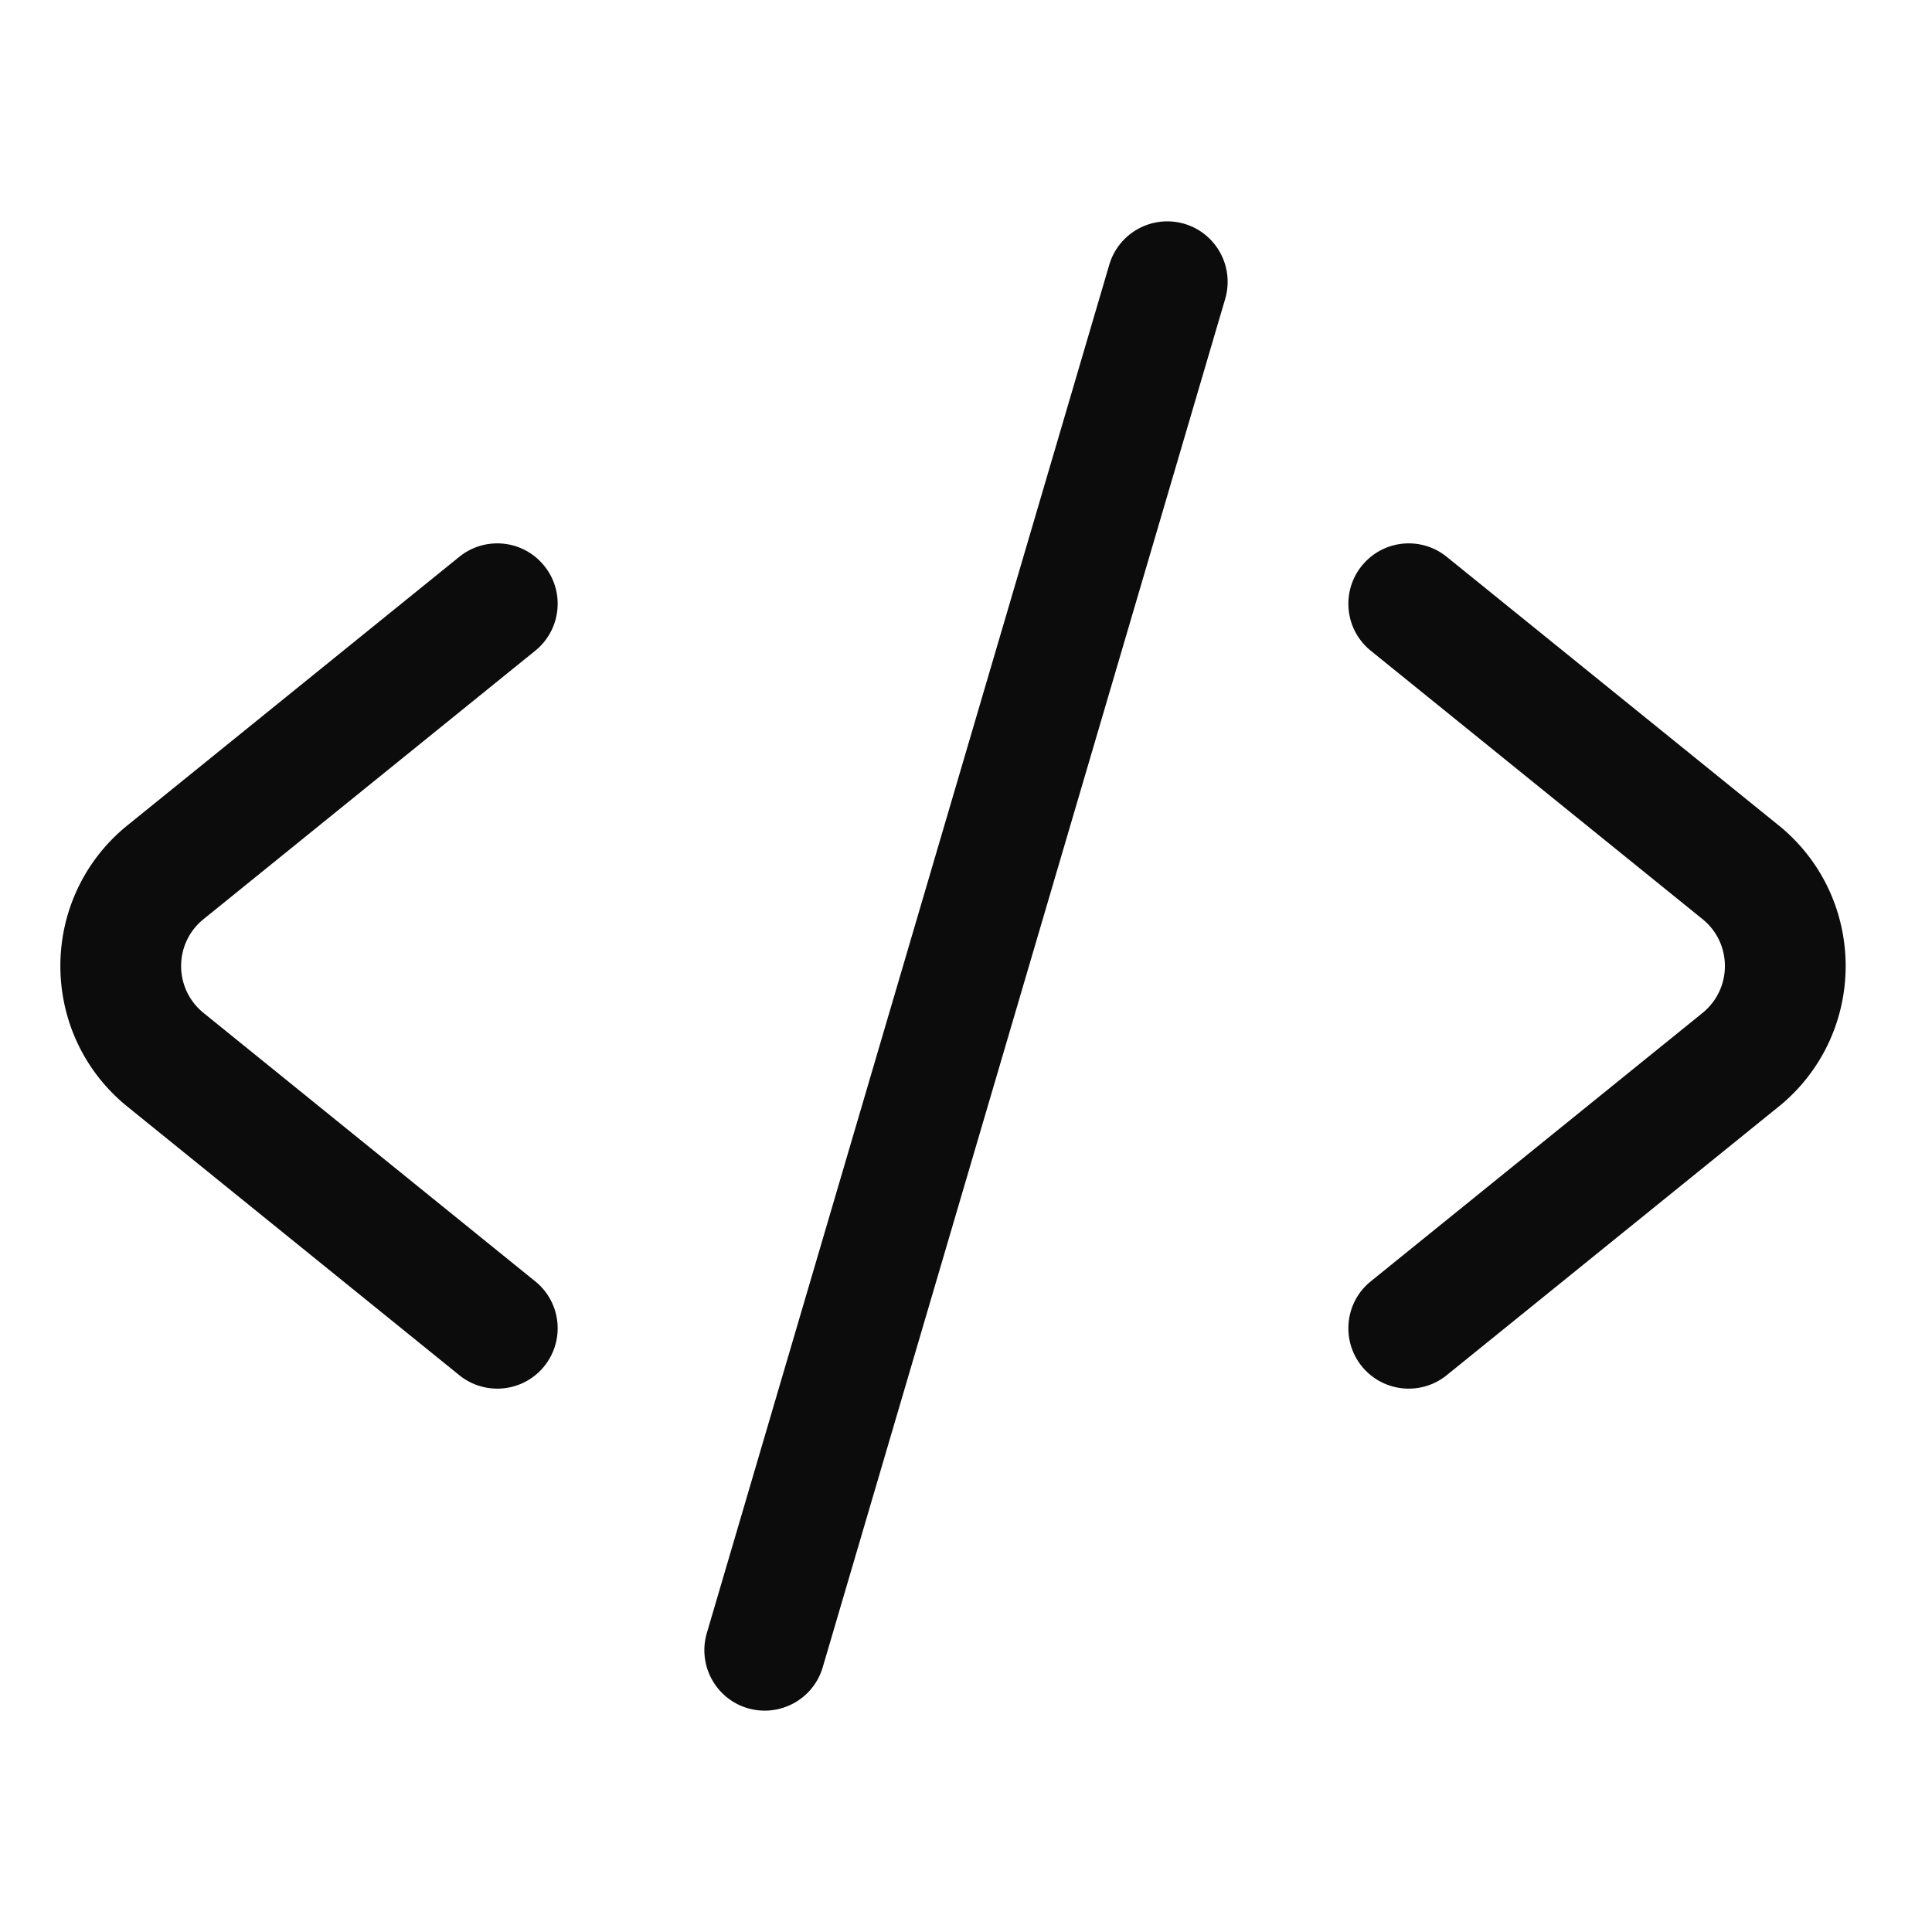 <svg width="24" height="24" viewBox="0 0 24 24" fill="none" xmlns="http://www.w3.org/2000/svg">
<path fill-rule="evenodd" clip-rule="evenodd" d="M14.712 2.78C15.109 2.897 15.336 3.314 15.22 3.712L10.22 20.712C10.103 21.109 9.686 21.336 9.288 21.22C8.891 21.103 8.664 20.686 8.78 20.288L13.78 3.288C13.897 2.891 14.314 2.664 14.712 2.78Z" fill="#0C0C0C"/>
<path fill-rule="evenodd" clip-rule="evenodd" d="M16.927 7.016C17.195 6.699 17.668 6.66 17.984 6.927L22.131 10.282C23.193 11.181 23.193 12.819 22.131 13.718L17.984 17.073C17.668 17.34 17.195 17.301 16.927 16.985C16.66 16.668 16.699 16.195 17.015 15.928L21.162 12.573C21.516 12.273 21.516 11.727 21.162 11.428L17.015 8.073C16.699 7.805 16.66 7.332 16.927 7.016Z" fill="#0C0C0C"/>
<path fill-rule="evenodd" clip-rule="evenodd" d="M6.75 7.016C6.483 6.699 6.01 6.66 5.693 6.927L1.547 10.282C0.484 11.181 0.484 12.819 1.547 13.718L5.693 17.073C6.01 17.34 6.483 17.301 6.75 16.985C7.018 16.668 6.978 16.195 6.662 15.928L2.516 12.573C2.161 12.273 2.161 11.727 2.516 11.428L6.662 8.073C6.978 7.805 7.018 7.332 6.75 7.016Z" fill="#0C0C0C"/>
</svg>

